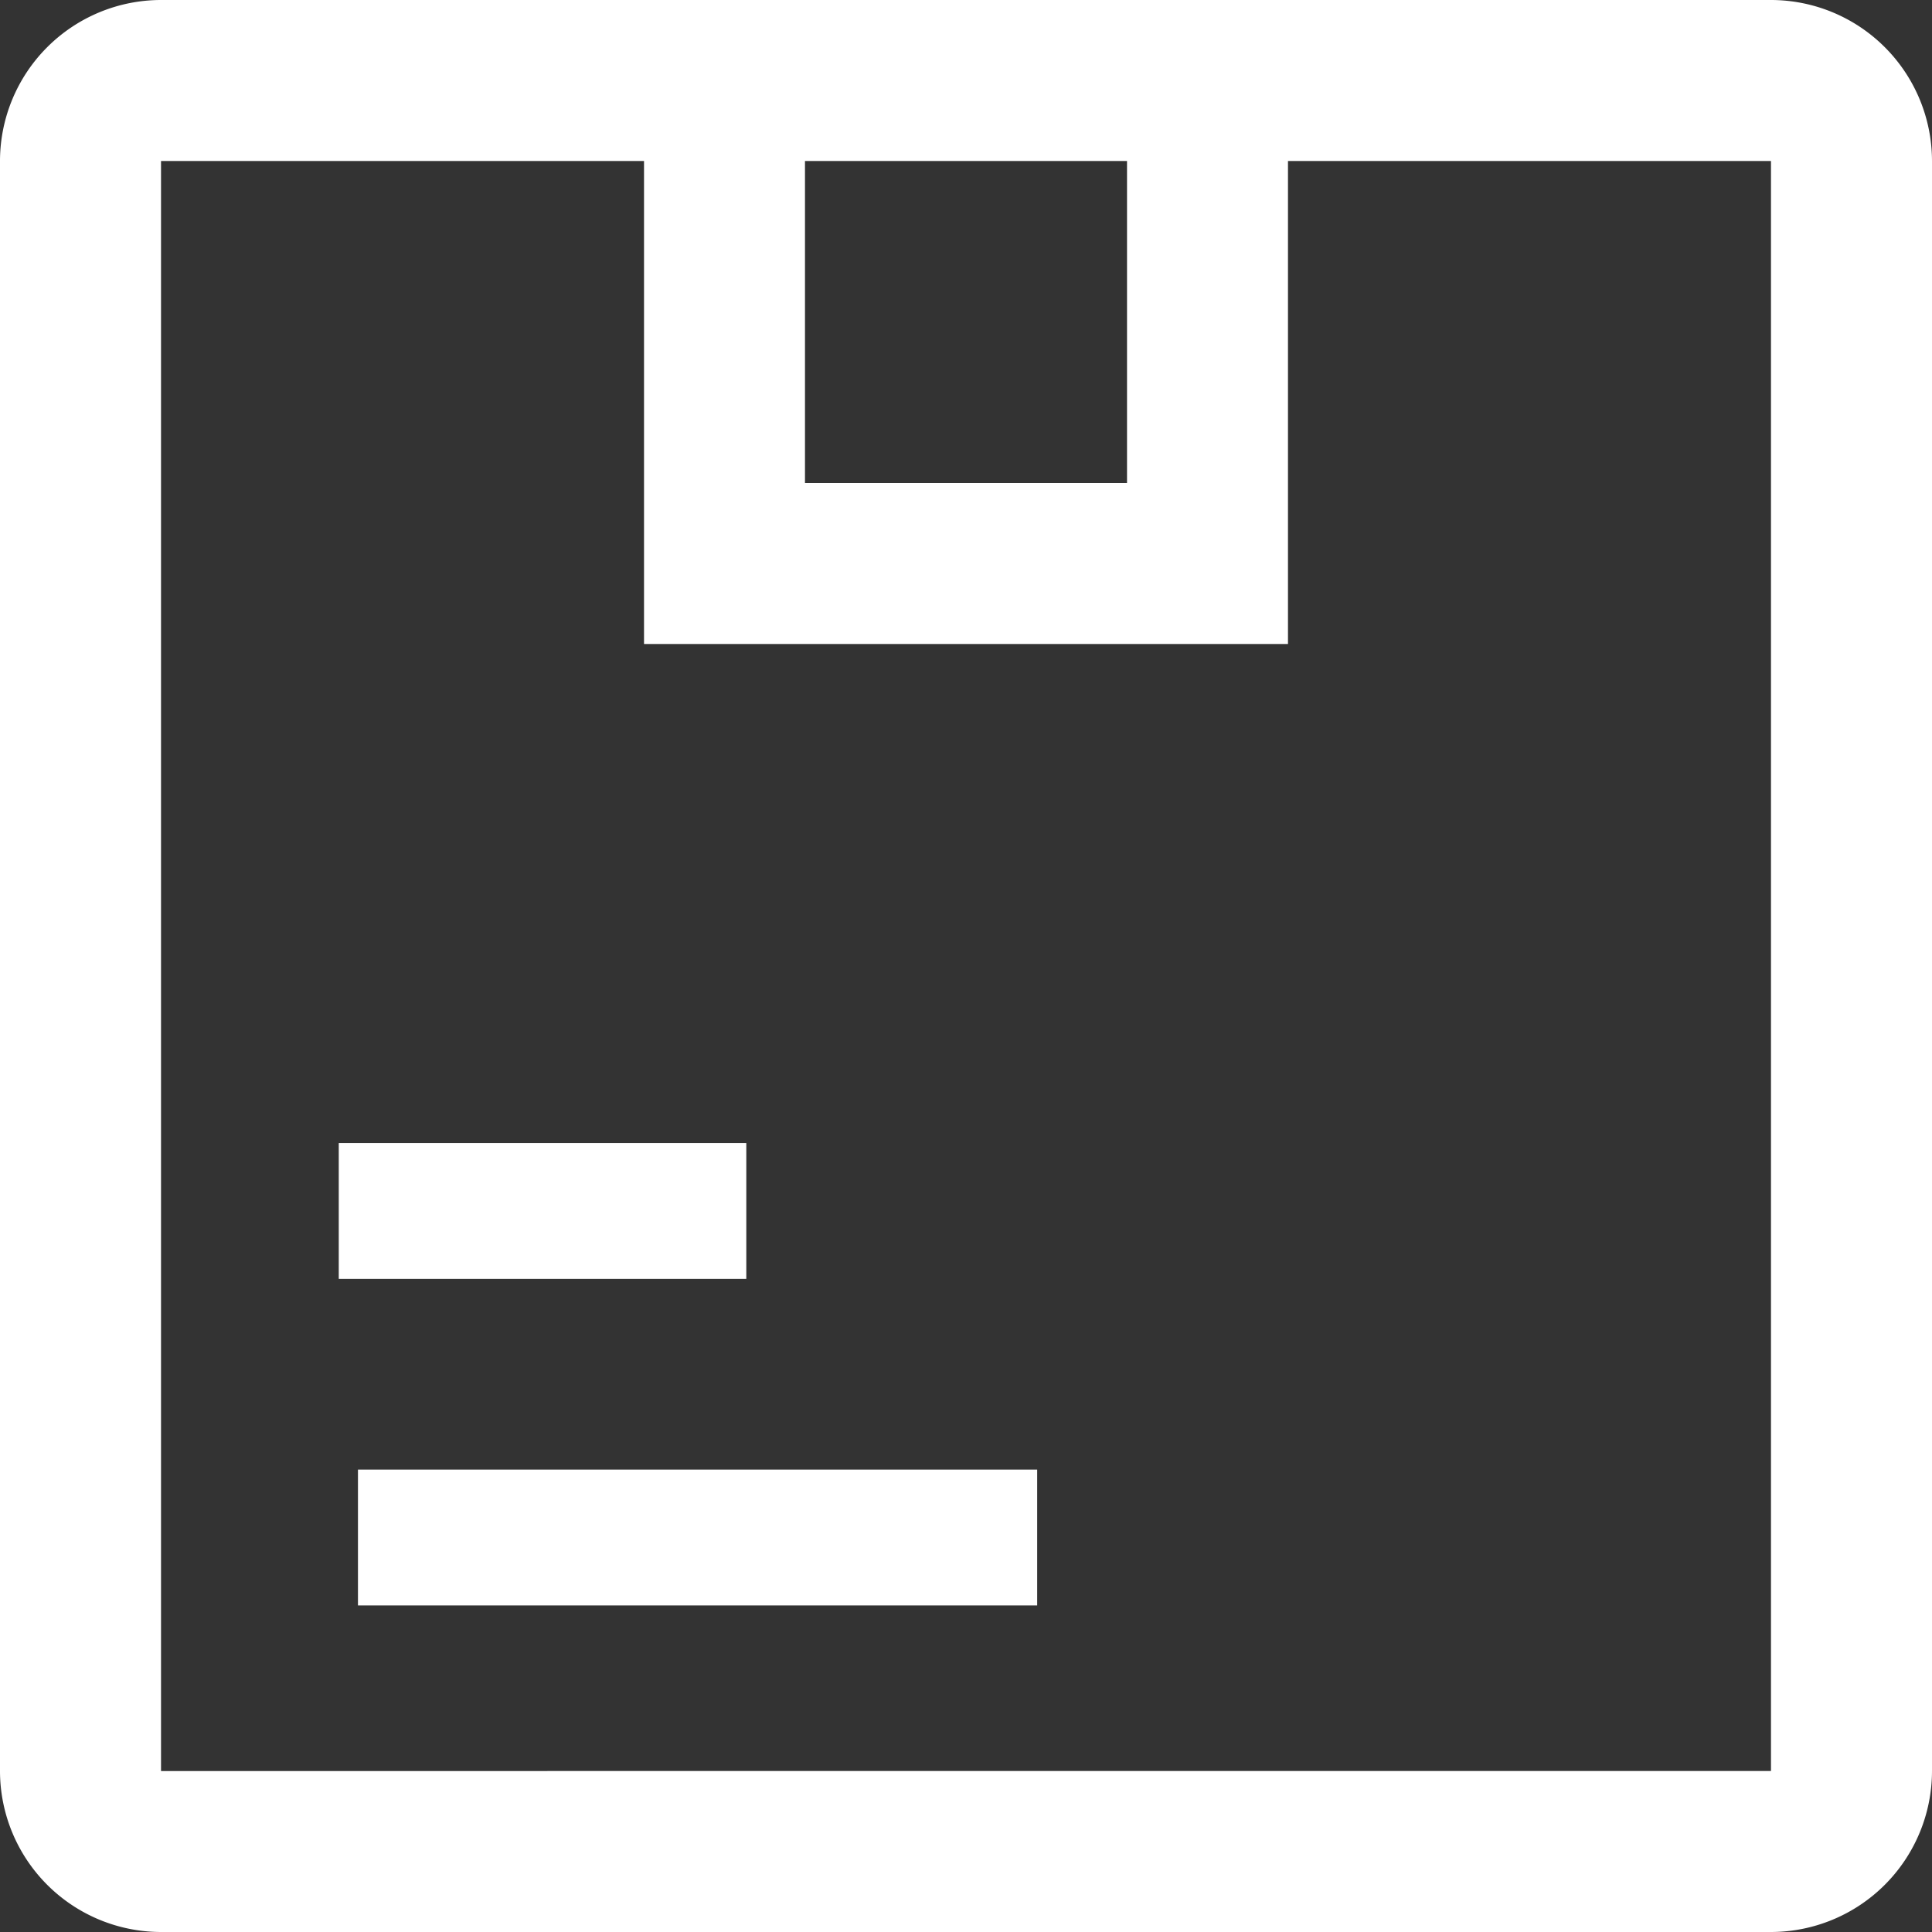 <svg xmlns="http://www.w3.org/2000/svg" width="32" height="32" viewBox="0 0 32 32">
  <rect x="0" y="0" width="32" height="32" fill="#333333" stroke="none"/>
  <g id="product" transform="translate(-4.5 -4.5)">
    <path id="Path_132" data-name="Path 132" d="M9,20.25h6.75V22.5H9Z" transform="translate(1.111 3.182)" fill="#fff"/>
    <path id="Path_133" data-name="Path 133" d="M9,24.75H20.25V27H9Z" transform="translate(1.429 4.091)" fill="#fff"/>
    <path id="Path_134" data-name="Path 134" d="M33.833,4.5H7.167A2.669,2.669,0,0,0,4.5,7.167V33.833A2.669,2.669,0,0,0,7.167,36.5H33.833A2.669,2.669,0,0,0,36.5,33.833V7.167A2.669,2.669,0,0,0,33.833,4.5ZM23.167,7.167V12.5H17.833V7.167Zm-16,26.667V7.167h8v8H25.833v-8h8V33.833Z" transform="translate(0 0)" fill="#fff"/>
  </g>
</svg>
